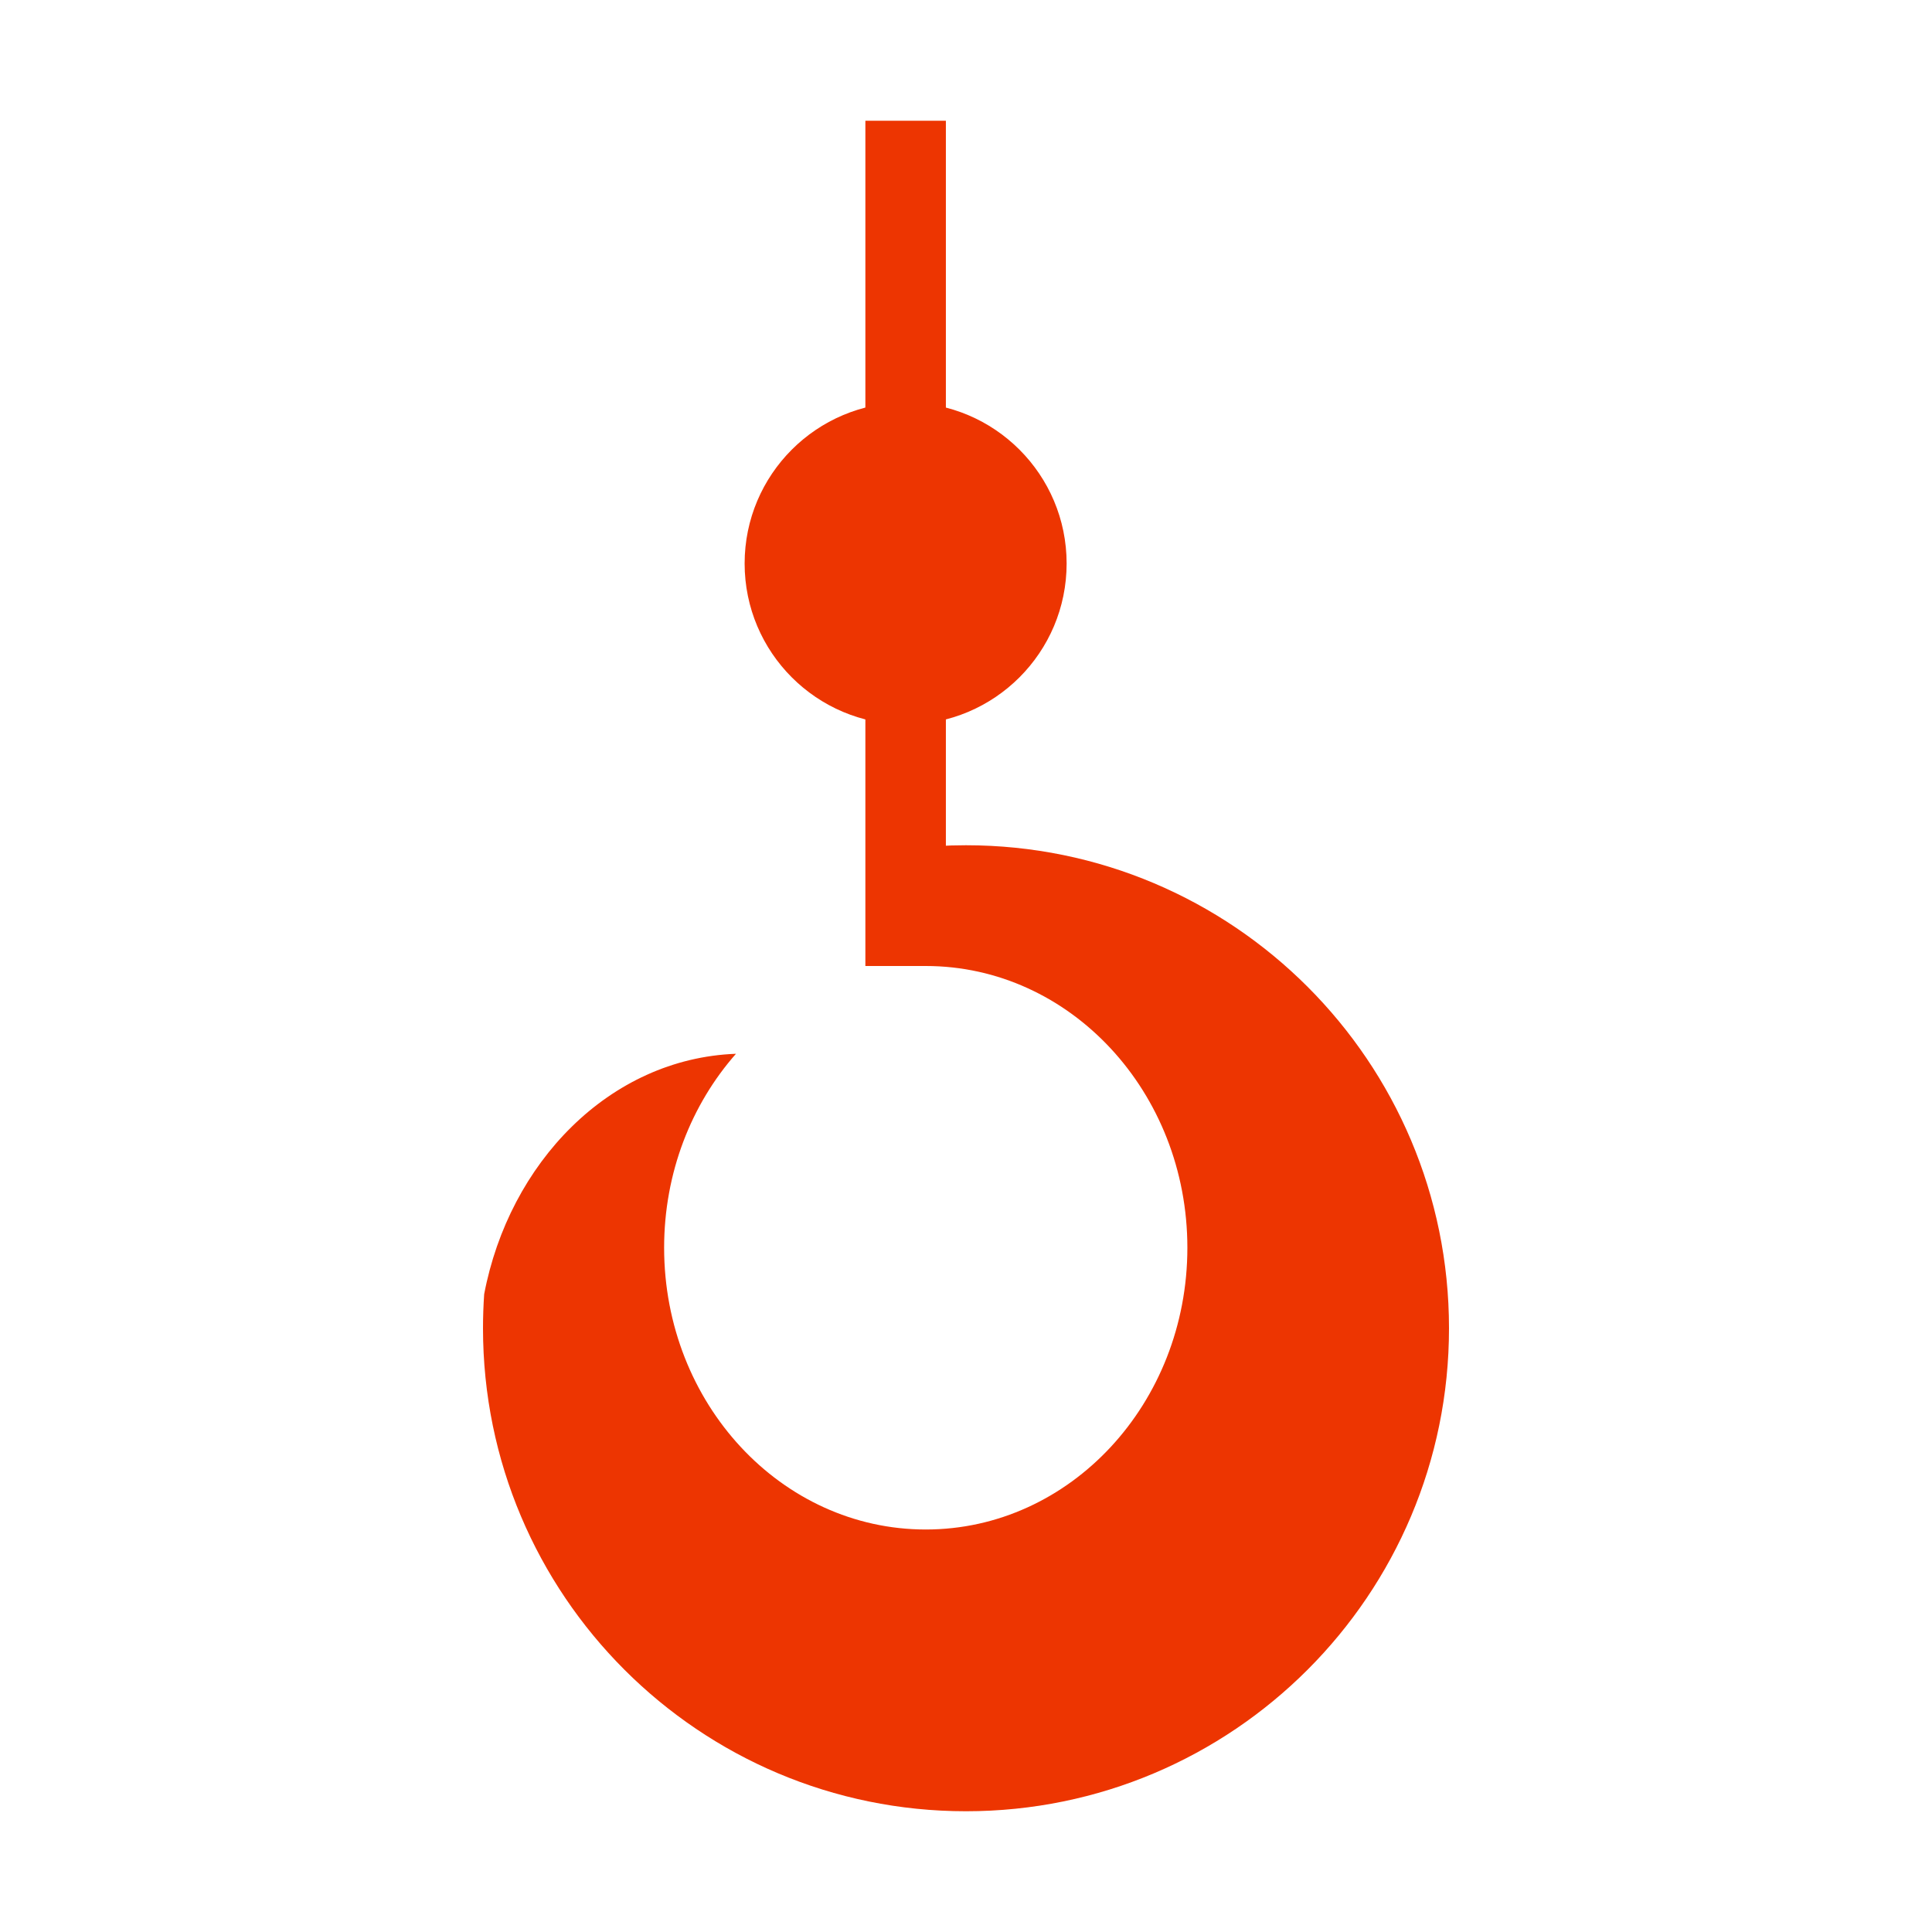 <svg width="48" height="48" viewBox="0 0 48 48" fill="none" xmlns="http://www.w3.org/2000/svg">
<path d="M26.5 14C26.5 16.209 24.709 18 22.5 18C20.291 18 18.5 16.209 18.5 14C18.5 11.791 20.291 10 22.5 10C24.709 10 26.5 11.791 26.5 14Z" fill="#ED3501"/>
<path d="M22.975 24C22.693 23.551 22.586 22.988 22.583 22L22.566 21.085C23.037 21.029 23.515 21 24 21C30.627 21 36 26.373 36 33C36 39.627 30.627 45 24 45C17.373 45 12 39.627 12 33C12 32.716 12.01 32.434 12.029 32.154C12.648 28.897 15.136 26.298 18.285 26.181C17.179 27.436 16.5 29.133 16.5 31C16.5 34.866 19.41 38 23 38C26.59 38 29.5 34.866 29.5 31C29.5 27.134 26.59 24 23 24C22.992 24 22.983 24 22.975 24Z" fill="#ED3501"/>
<path d="M21.5 3H23.5V24H21.5V3Z" fill="#ED3501"/>
</svg>
